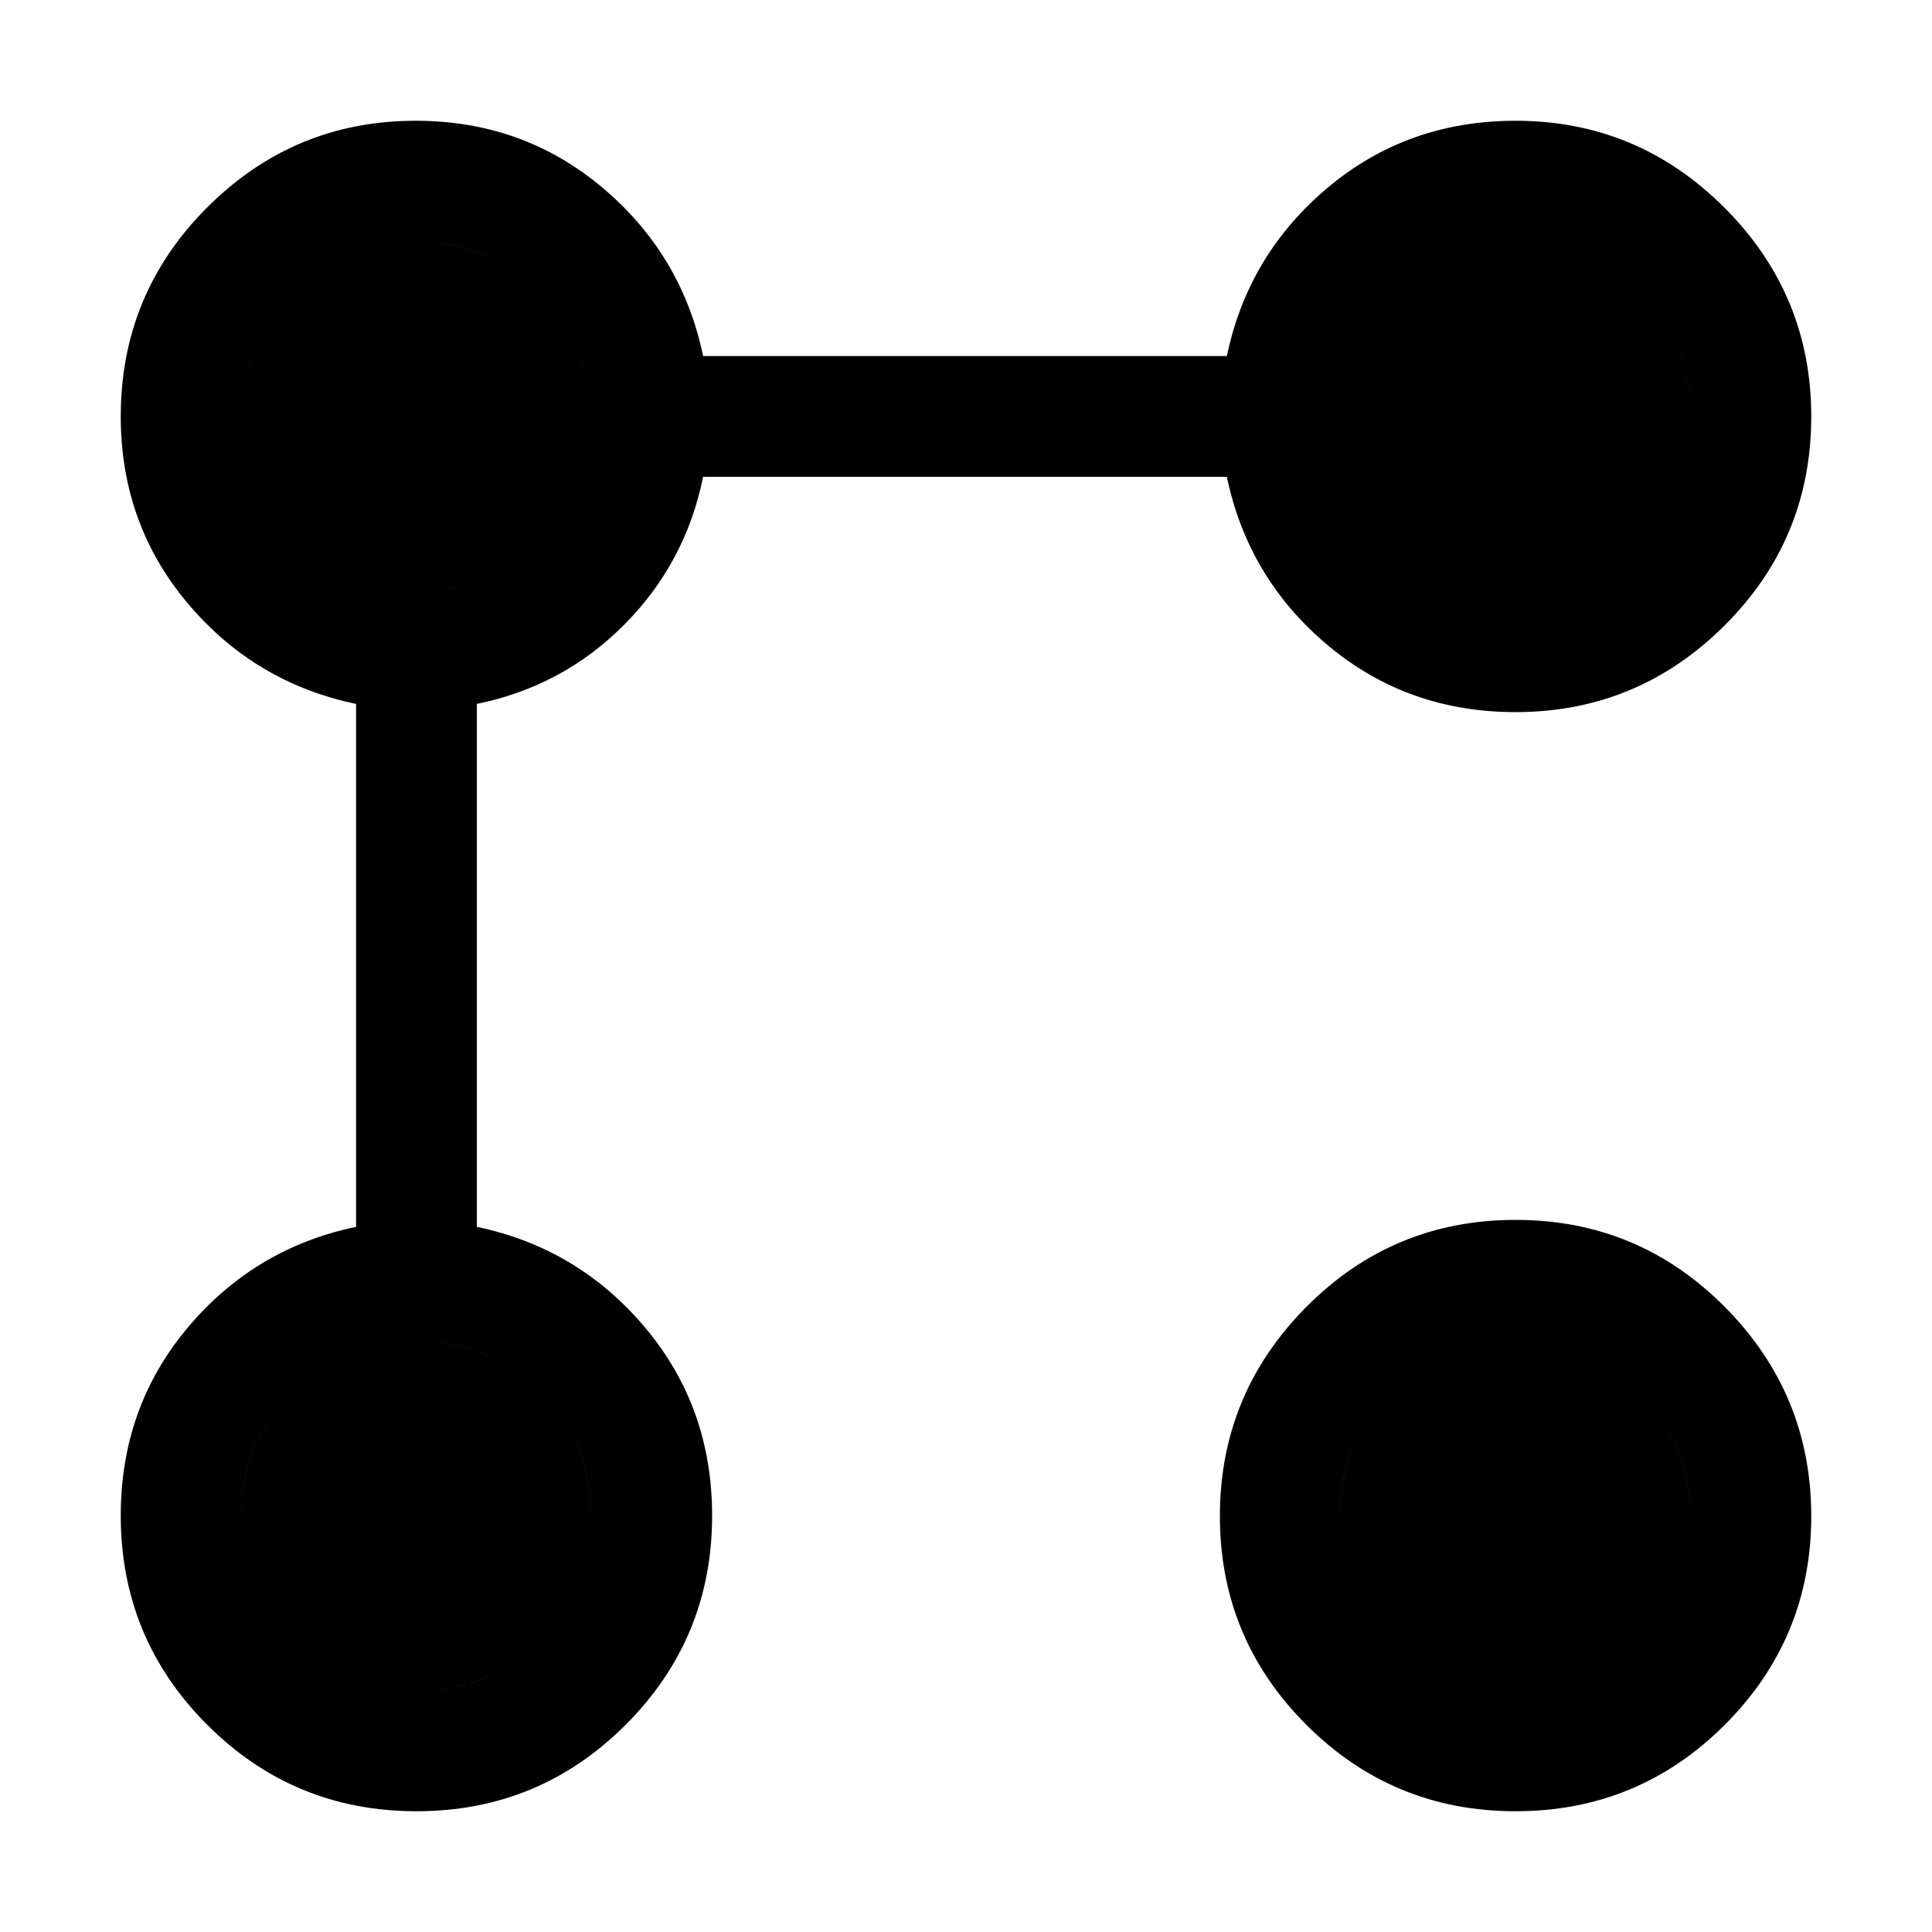 <svg xmlns="http://www.w3.org/2000/svg" viewBox="0 -960 960 960"><path d="M753.076-606.154q-53.734 0-93.328-33.231t-50.132-83.692H349.384q-8.692 42.769-39.192 73.461-30.5 30.693-73.269 39.385v259.847q50.461 10.538 83.692 50.132 33.231 39.594 33.231 93.328 0 61-42.962 103.961-42.961 42.961-103.96 42.961-61 0-103.961-42.961T60.002-206.924q0-53.734 33.23-93.328 33.231-39.594 83.692-50.132v-259.847q-50.461-10.538-83.692-50.038-33.23-39.5-33.23-92.807 0-61 43.045-103.961 43.045-42.962 103.492-42.962 53.307 0 92.807 33.231t50.038 83.692h260.232q10.538-50.461 50.132-83.692 39.594-33.231 93.328-33.231 60.606 0 103.764 43.159 43.159 43.158 43.159 103.764 0 60.999-43.159 103.96-43.158 42.962-103.764 42.962Zm0 546.153q-60.999 0-103.96-42.962-42.962-42.961-42.962-103.681 0-60.721 42.962-103.961 42.961-43.241 103.96-43.241 61 0 103.961 43.241 42.962 43.24 42.962 103.961 0 60.72-42.962 103.681-42.961 42.961-103.961 42.961Zm.045-605.767q36.033 0 61.456-25.66Q840-717.088 840-753.121t-25.423-61.456Q789.154-840 753.121-840t-61.693 25.423q-25.66 25.423-25.66 61.456t25.66 61.693q25.66 25.66 61.693 25.66Zm-546.44 0q36.32 0 61.743-25.66 25.423-25.66 25.423-61.693t-25.423-61.456Q243.001-840 206.681-840q-35.219 0-61.142 25.423-25.924 25.423-25.924 61.456t25.924 61.693q25.923 25.66 61.142 25.66Zm546.44 546.153q36.033 0 61.456-25.924Q840-171.462 840-206.681q0-36.32-25.423-61.743-25.423-25.423-61.456-25.423t-61.693 25.423q-25.66 25.423-25.66 61.743 0 35.219 25.66 61.142 25.66 25.924 61.693 25.924Zm-546.44 0q36.32 0 61.743-25.924 25.423-25.923 25.423-61.142 0-36.32-25.423-61.743-25.423-25.423-61.743-25.423-35.219 0-61.142 25.423-25.924 25.423-25.924 61.743 0 35.219 25.924 61.142 25.923 25.924 61.142 25.924Zm546.395-546.153q-36.077 0-61.692-25.616-25.616-25.615-25.616-61.692 0-36.078 25.616-61.501Q716.999-840 753.076-840q36.078 0 61.501 25.423Q840-789.154 840-753.076q0 36.077-25.423 61.692-25.423 25.616-61.501 25.616Zm-546.537 0q-35.077 0-61-25.616-25.924-25.615-25.924-61.692 0-36.078 25.924-61.501 25.923-25.423 61-25.423 36.462 0 61.885 25.423 25.423 25.423 25.423 61.501 0 36.077-25.423 61.692-25.423 25.616-61.885 25.616Zm546.537 546.153q-36.077 0-61.692-25.924-25.616-25.923-25.616-61 0-36.462 25.616-61.885 25.615-25.423 61.692-25.423 36.078 0 61.501 25.423Q840-243.001 840-206.539q0 35.077-25.423 61-25.423 25.924-61.501 25.924Zm-546.537 0q-35.077 0-61-25.924-25.924-25.923-25.924-61 0-36.462 25.924-61.885 25.923-25.423 61-25.423 36.462 0 61.885 25.423 25.423 25.423 25.423 61.885 0 35.077-25.423 61-25.423 25.924-61.885 25.924Z"/></svg>
